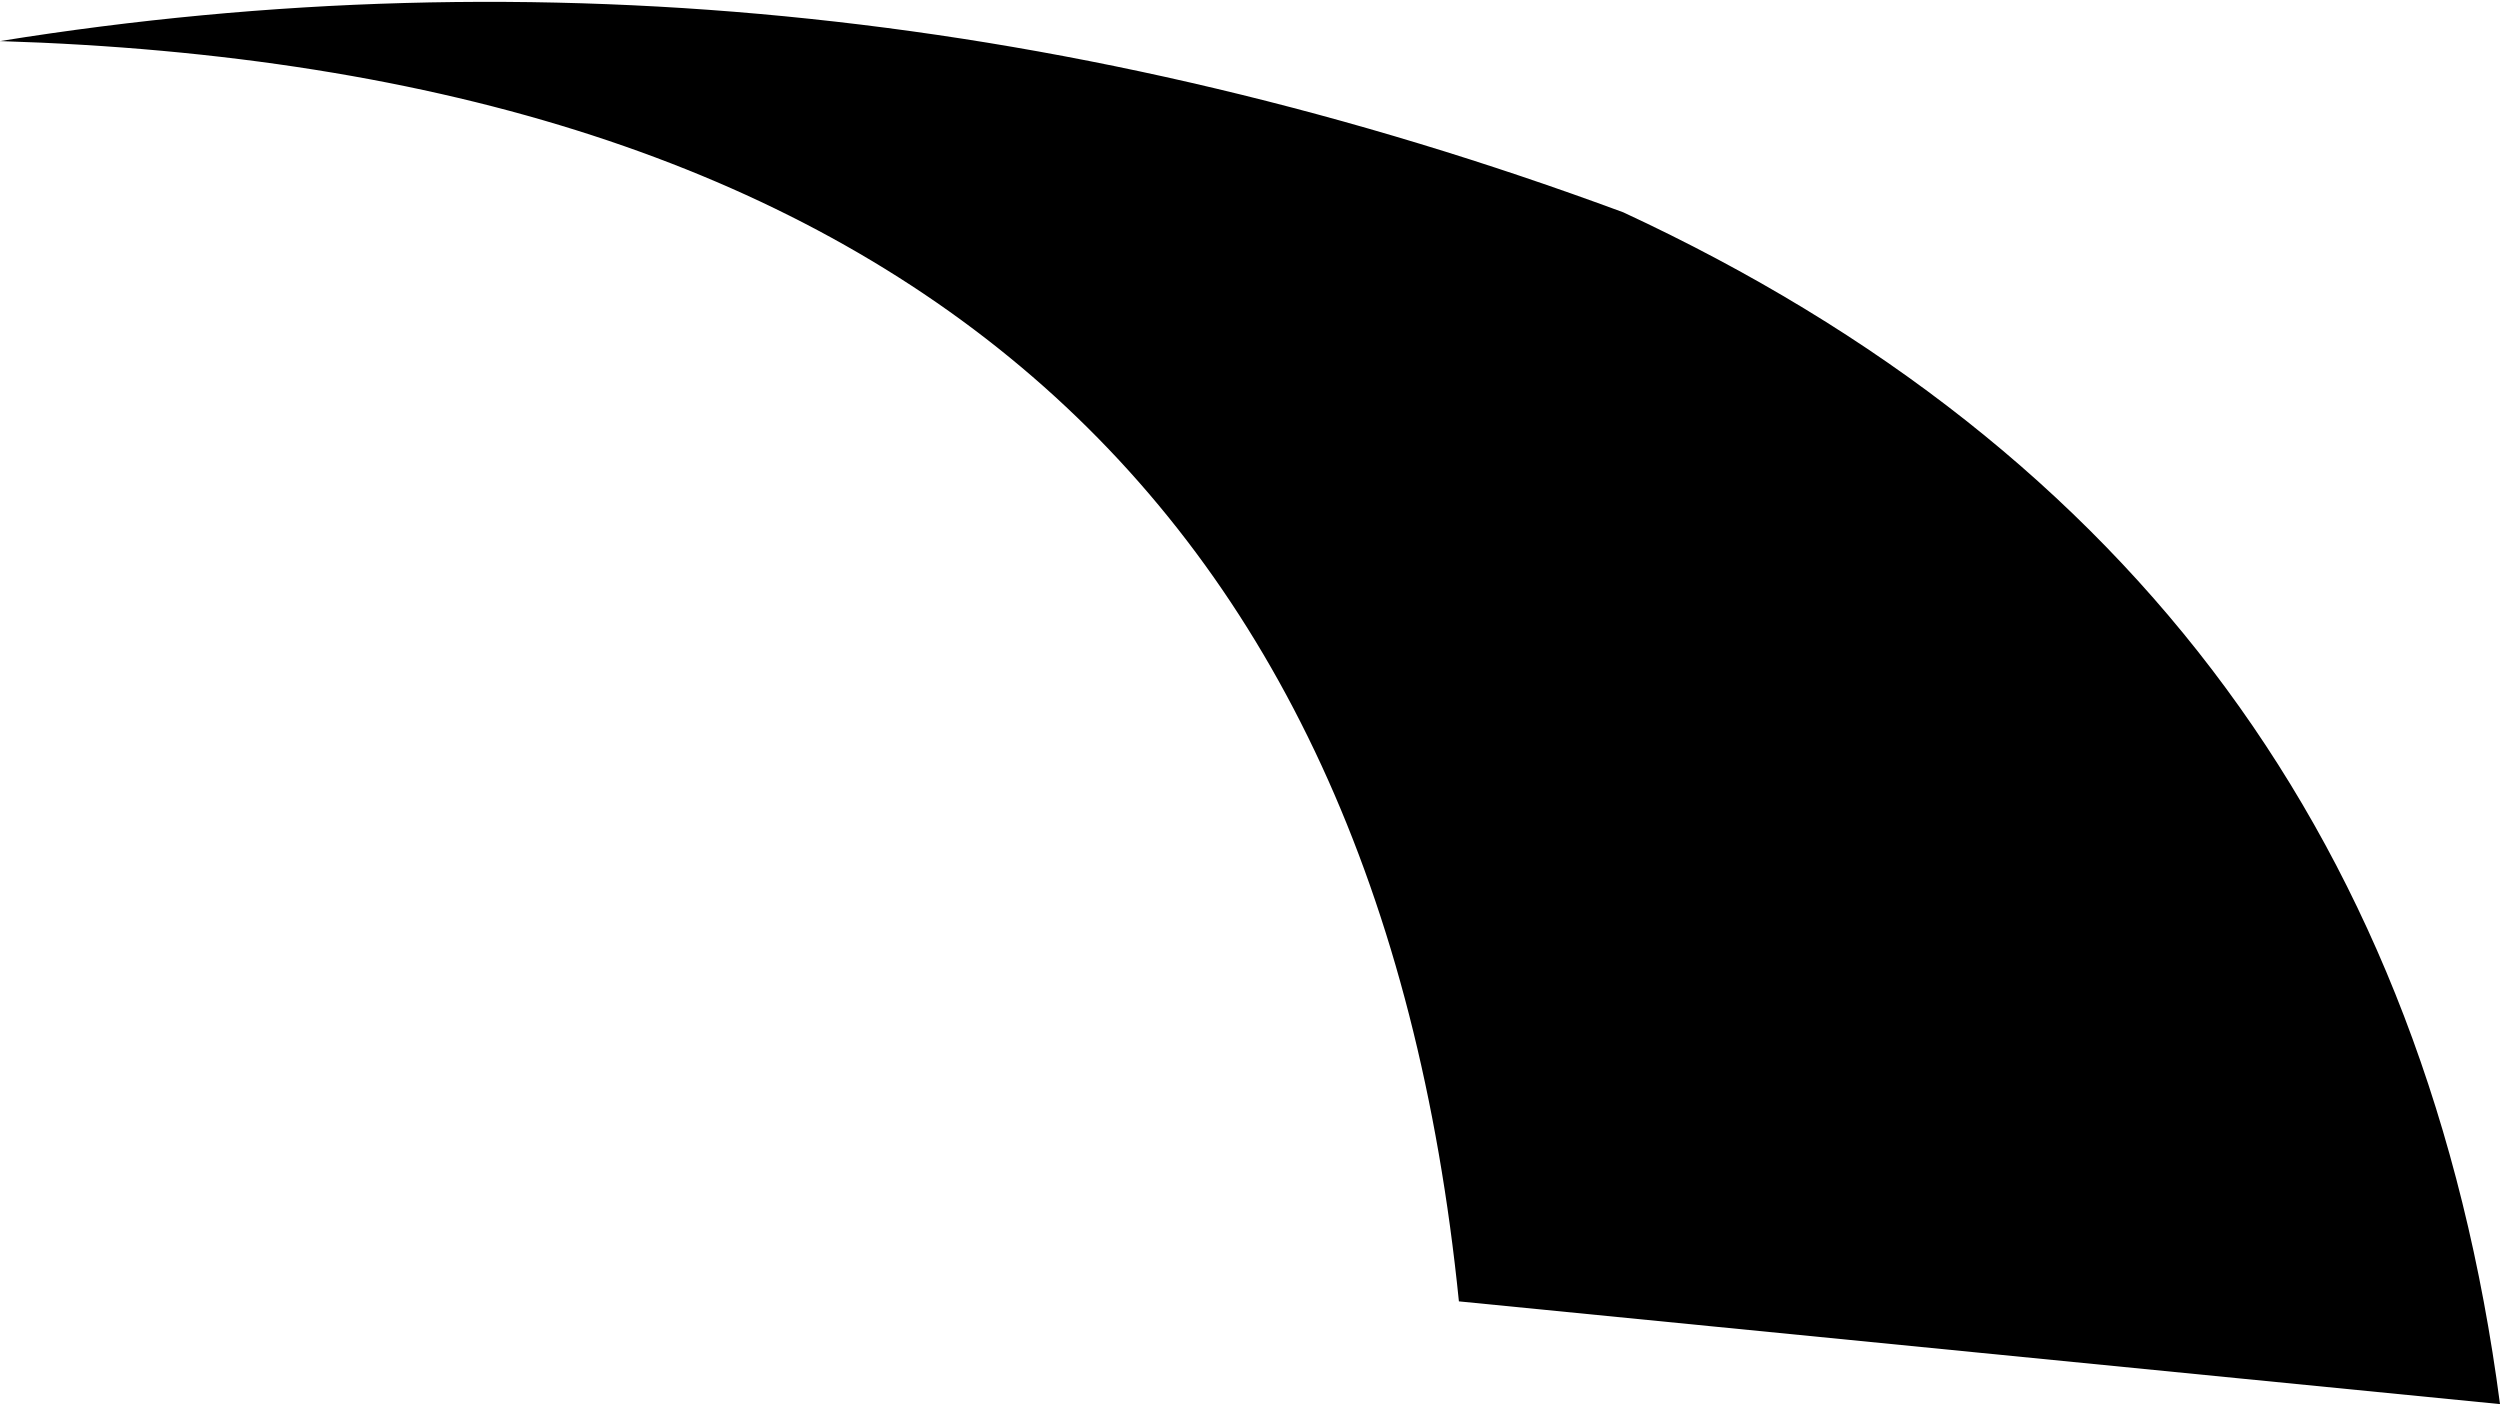 <?xml version="1.0" encoding="UTF-8" standalone="no"?>
<svg xmlns:xlink="http://www.w3.org/1999/xlink" height="10.25px" width="18.25px" xmlns="http://www.w3.org/2000/svg">
  <g transform="matrix(1.0, 0.0, 0.0, 1.0, -205.85, -82.0)">
    <path d="M216.5 91.5 Q215.6 82.6 205.85 82.3 211.75 81.35 217.7 83.55 223.3 86.15 224.1 92.25 L216.5 91.5" fill="#000000" fill-rule="evenodd" stroke="none"/>
  </g>
</svg>
